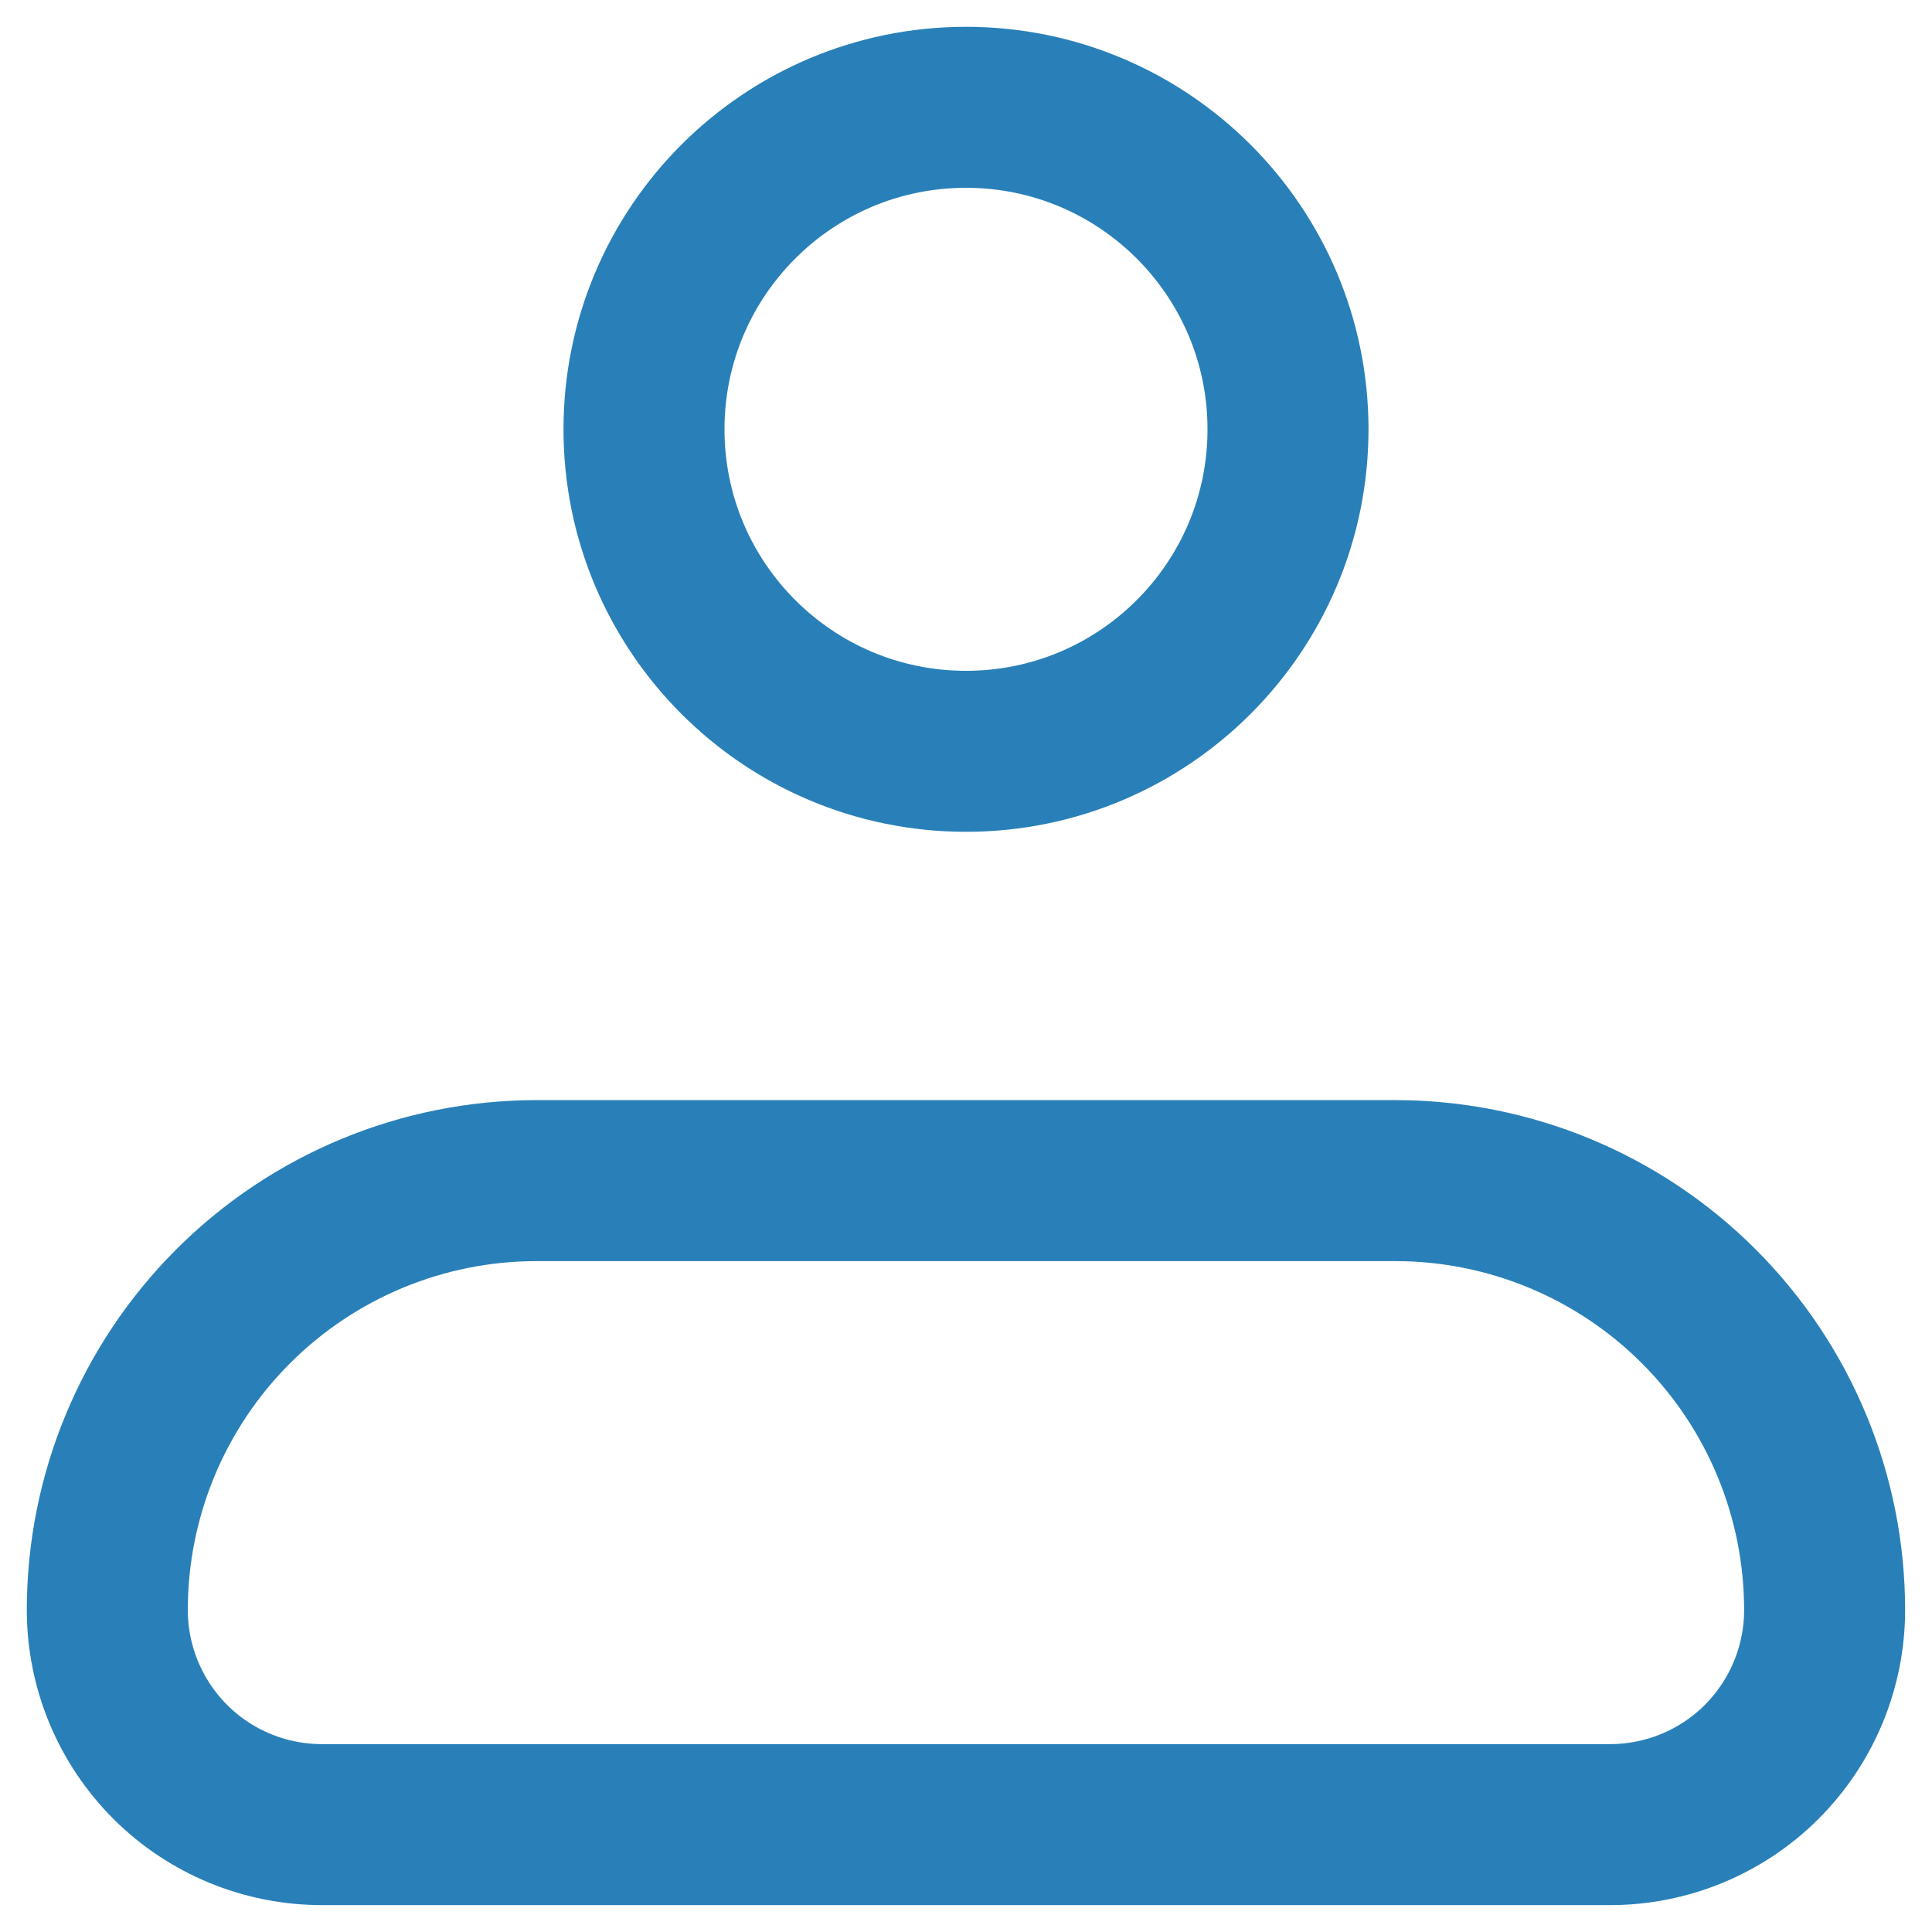 <svg width="24" height="24" viewBox="0 0 24 24" fill="none" xmlns="http://www.w3.org/2000/svg">
<path d="M1.333 20C1.333 18.585 1.895 17.229 2.895 16.229C3.895 15.228 5.252 14.666 6.666 14.666H17.333C18.747 14.666 20.104 15.228 21.104 16.229C22.104 17.229 22.666 18.585 22.666 20C22.666 20.707 22.385 21.385 21.885 21.886C21.385 22.386 20.707 22.666 20 22.666H4C3.292 22.666 2.614 22.386 2.114 21.886C1.614 21.385 1.333 20.707 1.333 20Z" stroke="#2980B9" stroke-width="2" stroke-linejoin="round"/>
<path d="M12 9.333C14.209 9.333 16 7.542 16 5.333C16 3.124 14.209 1.333 12 1.333C9.791 1.333 8 3.124 8 5.333C8 7.542 9.791 9.333 12 9.333Z" stroke="#2980B9" stroke-width="2"/>
</svg>
